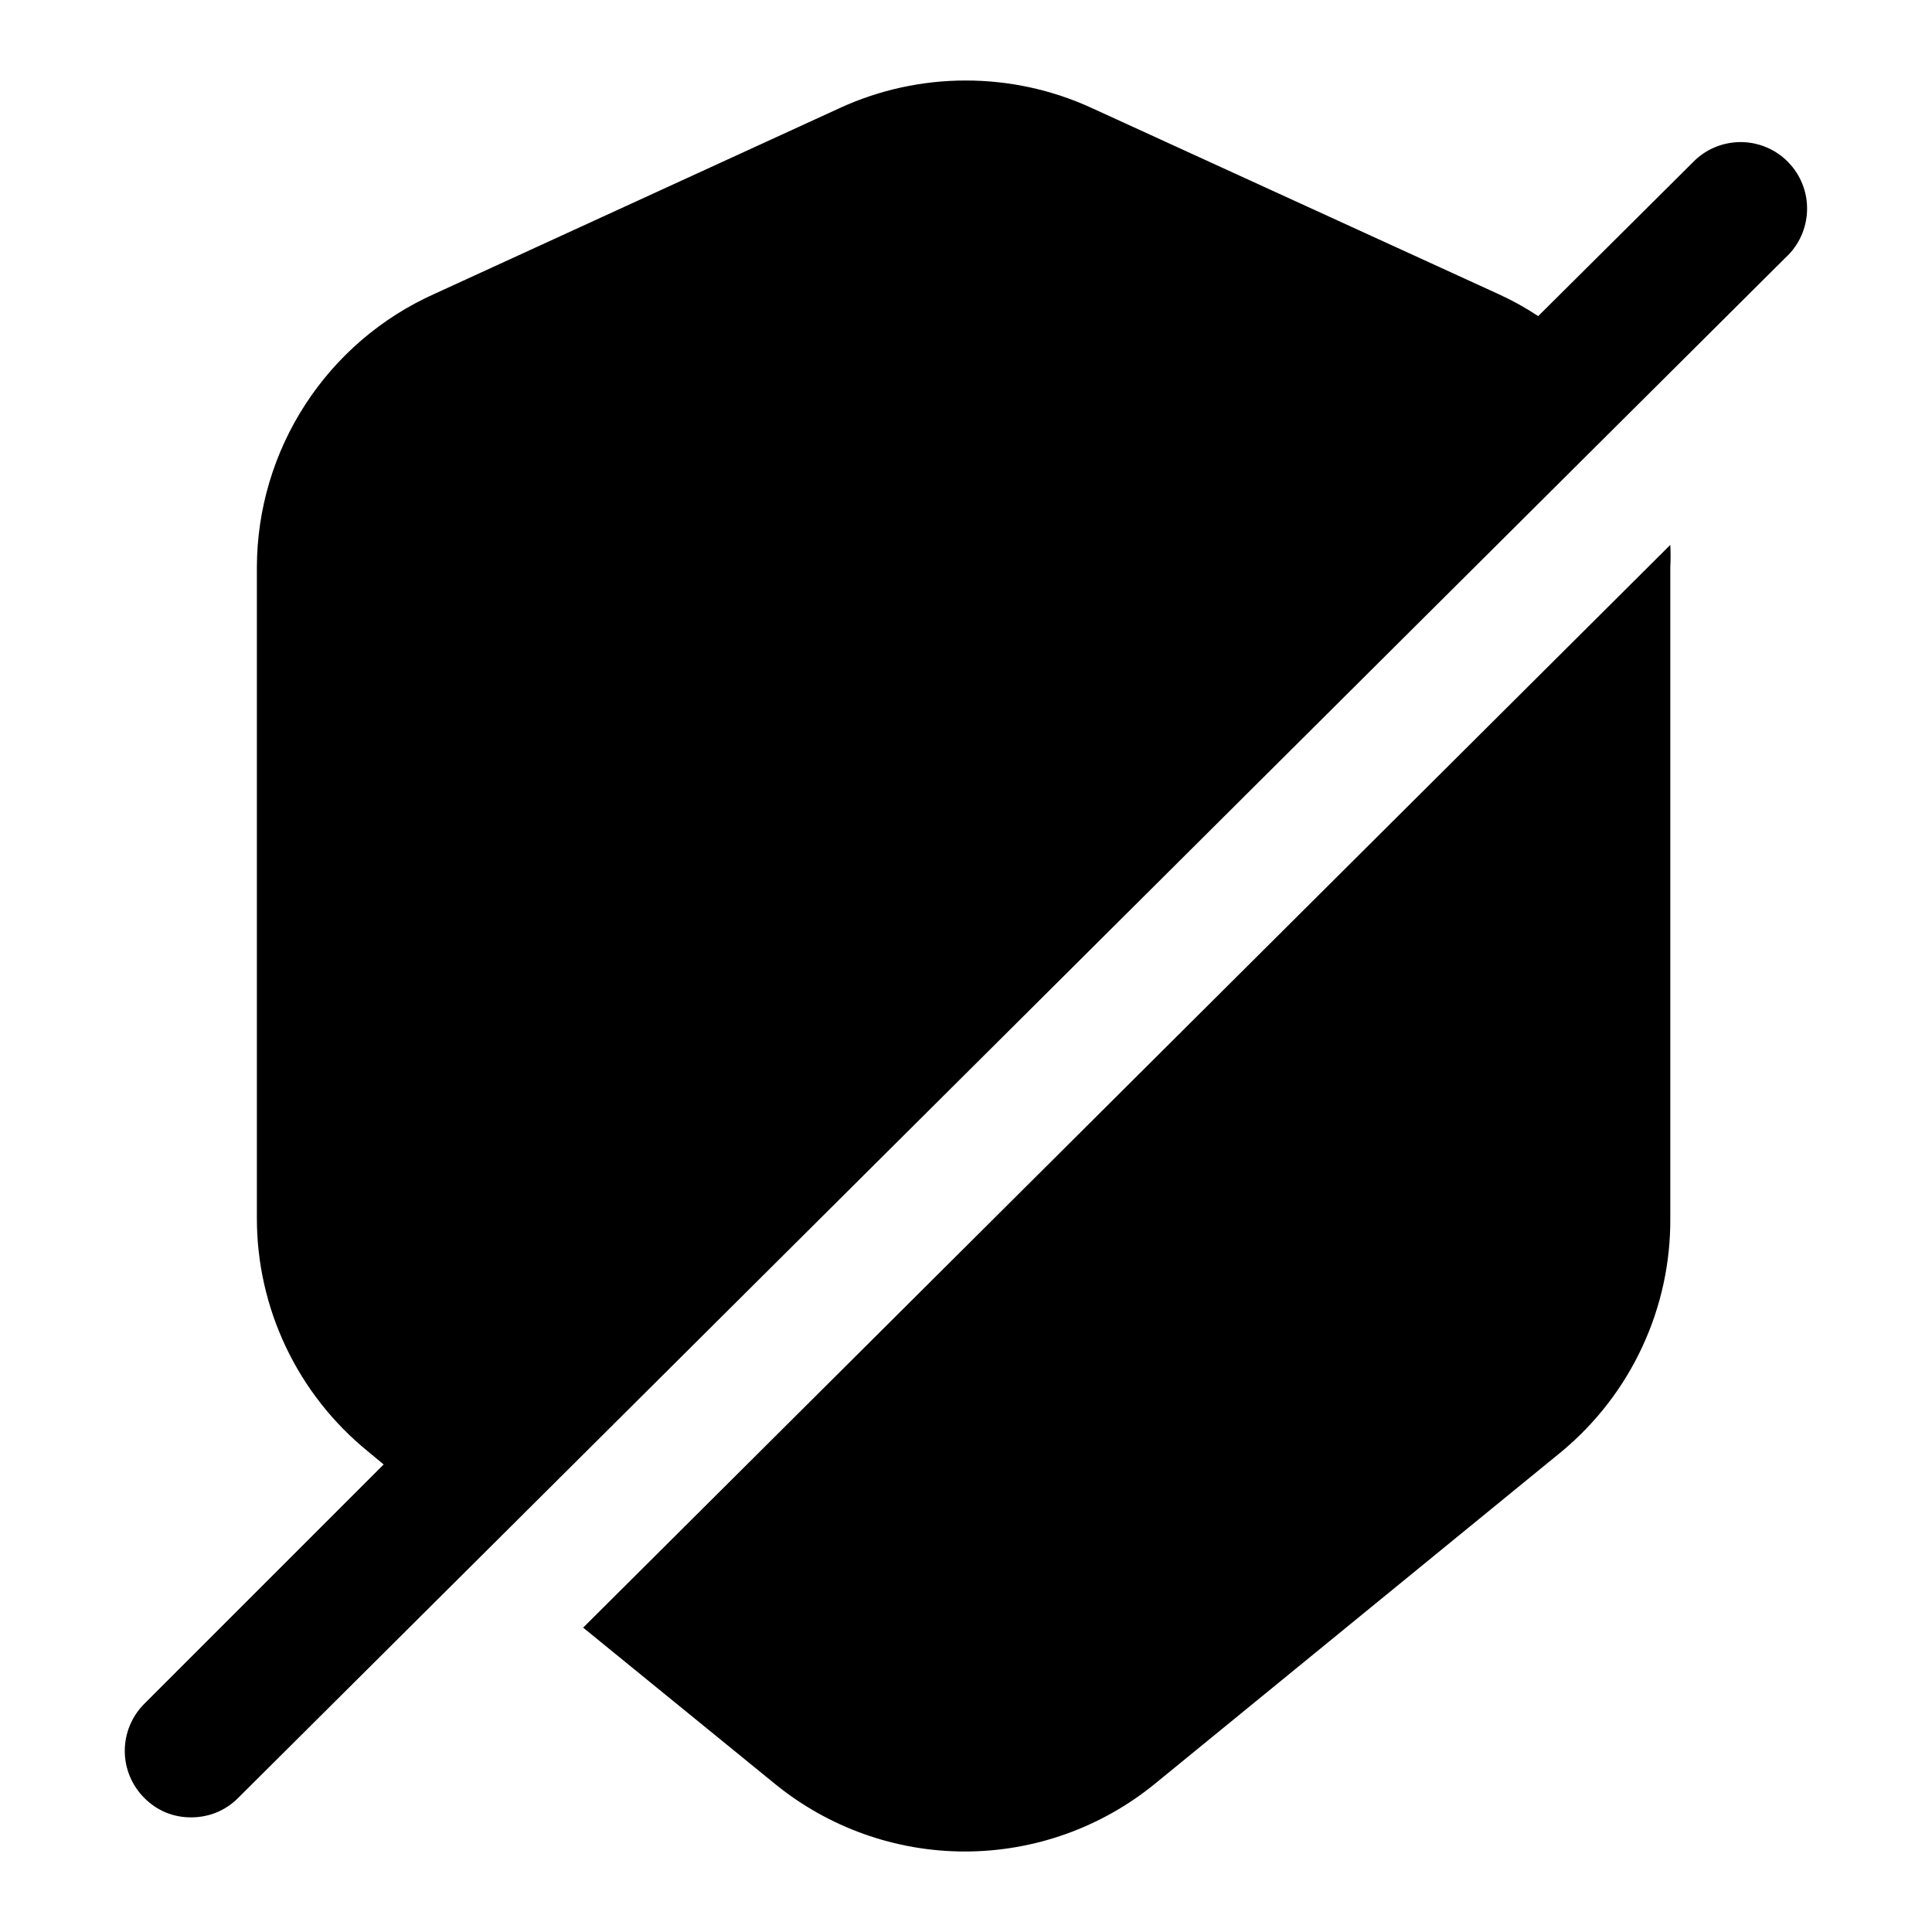 <svg width="24" height="24" viewBox="0 0 24 24" fill="none" xmlns="http://www.w3.org/2000/svg">
<path d="M22.181 3.2L2.959 22.334C2.883 22.411 2.792 22.472 2.692 22.514C2.592 22.555 2.484 22.576 2.375 22.576C2.267 22.577 2.159 22.556 2.059 22.515C1.958 22.473 1.868 22.411 1.792 22.334C1.637 22.179 1.55 21.969 1.55 21.75C1.55 21.531 1.637 21.321 1.792 21.166L4.766 18.192L4.567 18.027C4.137 17.677 3.79 17.235 3.552 16.734C3.314 16.233 3.19 15.685 3.191 15.13V7.045C3.193 6.327 3.402 5.626 3.793 5.024C4.184 4.422 4.739 3.946 5.394 3.652L10.439 1.339C10.928 1.115 11.46 1 11.997 1C12.535 1 13.067 1.115 13.556 1.339L18.612 3.652C18.784 3.73 18.95 3.822 19.108 3.927L21.024 2.022C21.101 1.941 21.192 1.877 21.294 1.833C21.396 1.789 21.506 1.766 21.616 1.765C21.727 1.764 21.837 1.786 21.939 1.828C22.042 1.871 22.135 1.933 22.212 2.013C22.29 2.092 22.351 2.186 22.391 2.289C22.432 2.392 22.451 2.502 22.448 2.613C22.445 2.724 22.42 2.833 22.374 2.934C22.328 3.035 22.263 3.125 22.181 3.2ZM7.244 20.219L9.623 22.157C10.29 22.702 11.125 23 11.986 23C12.847 23 13.682 22.702 14.349 22.157L19.405 18.027C19.829 17.673 20.17 17.23 20.402 16.729C20.635 16.228 20.753 15.682 20.749 15.13V7.045C20.754 6.953 20.754 6.861 20.749 6.769L7.244 20.219Z" fill="black"/>
</svg>
